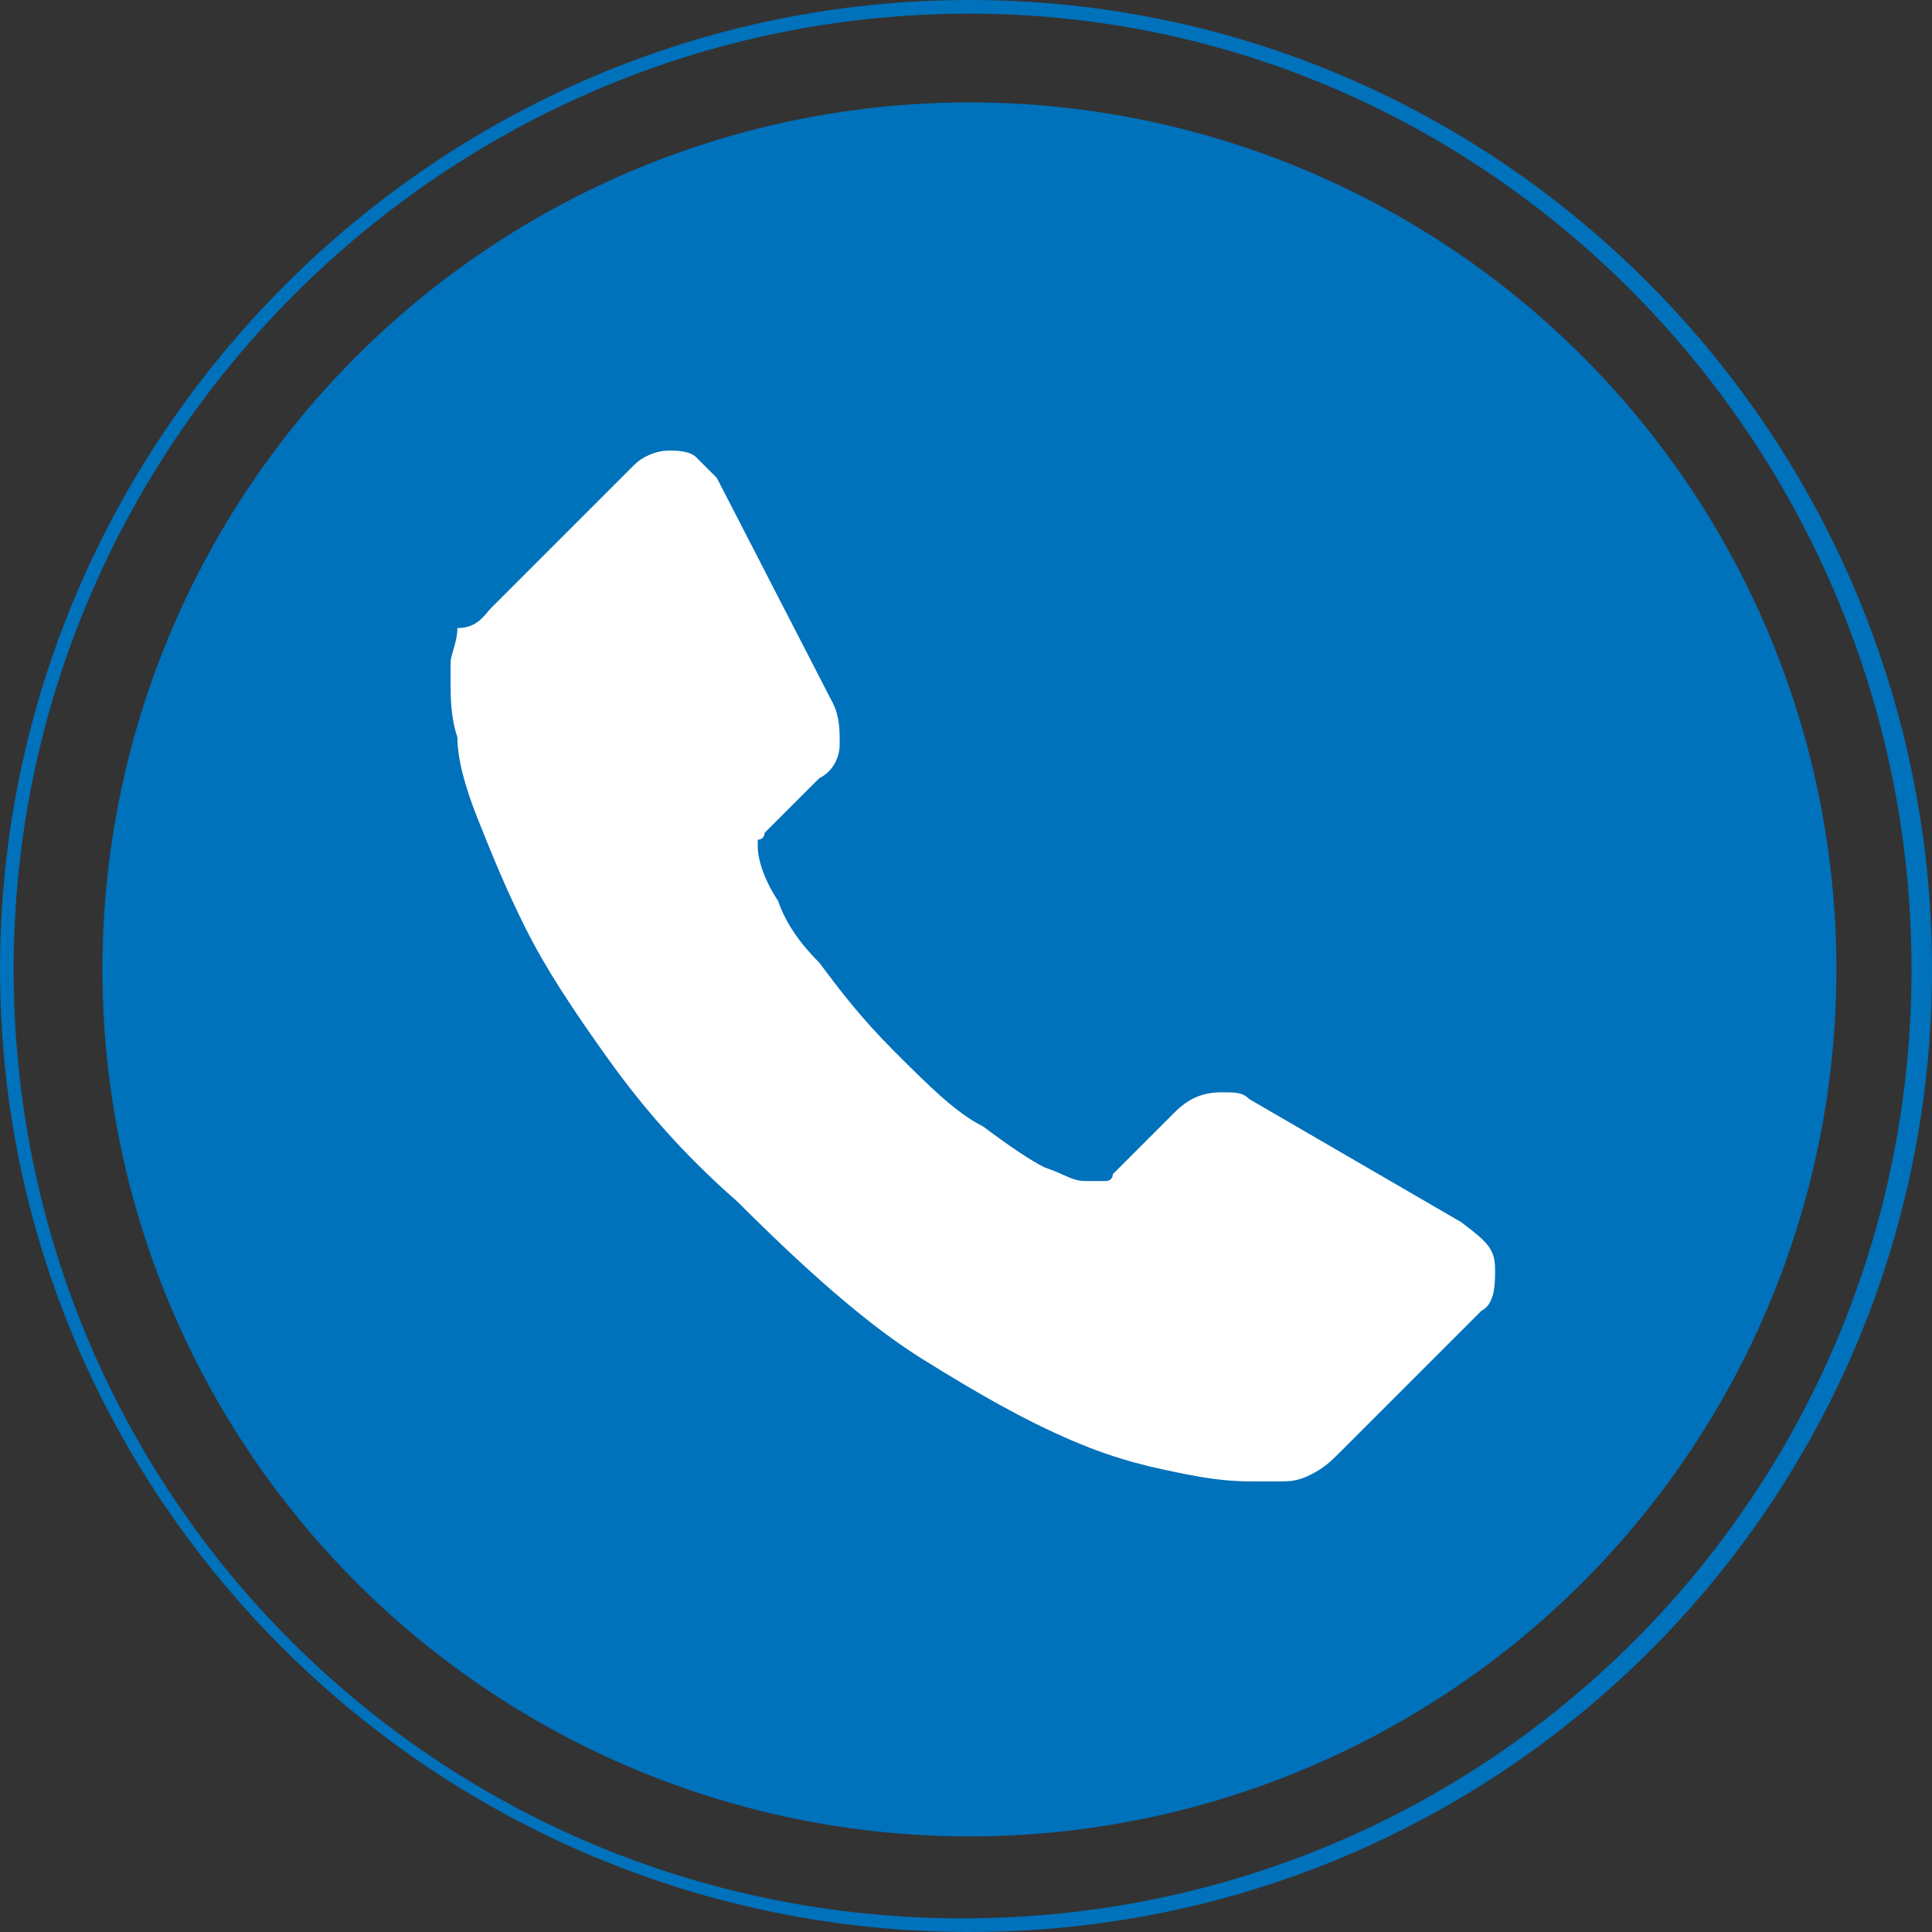 <?xml version="1.0" encoding="utf-8"?>
<!-- Generator: Adobe Illustrator 19.0.0, SVG Export Plug-In . SVG Version: 6.00 Build 0)  -->
<svg version="1.1" id="Capa_2" xmlns="http://www.w3.org/2000/svg" xmlns:xlink="http://www.w3.org/1999/xlink" x="0px" y="0px"
	 viewBox="0 0 28.3 28.3" style="enable-background:new 0 0 28.3 28.3;" xml:space="preserve">
<rect x="0" y="0" width="28.3" height="28.3" fill="#333333" stroke="none"/>
<style type="text/css">
	.st0{fill:#0071BB;}
	.st1{fill:#FFFFFF;}
</style>
<g>
	<g>
		<g>
			<g>
				<path class="st0" d="M14.2,28.3C6.4,28.3,0,22,0,14.2C0,6.4,6.4,0,14.2,0C22,0,28.3,6.4,28.3,14.2C28.3,22,22,28.3,14.2,28.3z
					 M14.2,0.2C6.5,0.2,0.2,6.5,0.2,14.2s6.2,13.9,13.9,13.9s13.9-6.2,13.9-13.9S21.8,0.2,14.2,0.2z"/>
			</g>
			<g>
				<circle class="st0" cx="14.2" cy="14.2" r="12.7"/>
			</g>
		</g>
	</g>
	<path class="st1" d="M21.9,18.6c0,0.2,0,0.5-0.2,0.6l-2.1,2.1c-0.1,0.1-0.2,0.2-0.4,0.3c-0.2,0.1-0.3,0.1-0.5,0.1c0,0,0,0-0.1,0
		c-0.1,0-0.1,0-0.2,0c-0.2,0-0.5,0-1-0.1c-0.5-0.1-1-0.2-1.7-0.5c-0.7-0.3-1.4-0.7-2.2-1.2c-0.8-0.5-1.7-1.3-2.7-2.3
		c-0.8-0.7-1.4-1.4-1.9-2.1c-0.5-0.7-0.9-1.3-1.2-1.9c-0.3-0.6-0.5-1.1-0.7-1.6c-0.2-0.5-0.3-0.9-0.3-1.2c-0.1-0.3-0.1-0.6-0.1-0.8
		c0-0.2,0-0.3,0-0.3c0-0.1,0.1-0.3,0.1-0.5C7,9.2,7.1,9,7.2,8.9l2.1-2.1c0.1-0.1,0.3-0.2,0.5-0.2c0.1,0,0.3,0,0.4,0.1
		c0.1,0.1,0.2,0.2,0.3,0.3l1.7,3.3c0.1,0.2,0.1,0.4,0.1,0.6c0,0.2-0.1,0.4-0.3,0.5l-0.8,0.8c0,0,0,0.1-0.1,0.1c0,0,0,0.1,0,0.1
		c0,0.2,0.1,0.5,0.3,0.8c0.1,0.3,0.3,0.6,0.6,0.9c0.3,0.4,0.6,0.8,1.1,1.3c0.5,0.5,0.9,0.9,1.3,1.1c0.4,0.3,0.7,0.5,0.9,0.6
		c0.3,0.1,0.4,0.2,0.6,0.2l0.2,0c0,0,0.1,0,0.1,0c0,0,0.1,0,0.1-0.1l0.9-0.9c0.2-0.2,0.4-0.3,0.7-0.3c0.2,0,0.3,0,0.4,0.1h0l3.1,1.8
		C21.8,18.2,21.9,18.3,21.9,18.6z"/>
</g>
</svg>
